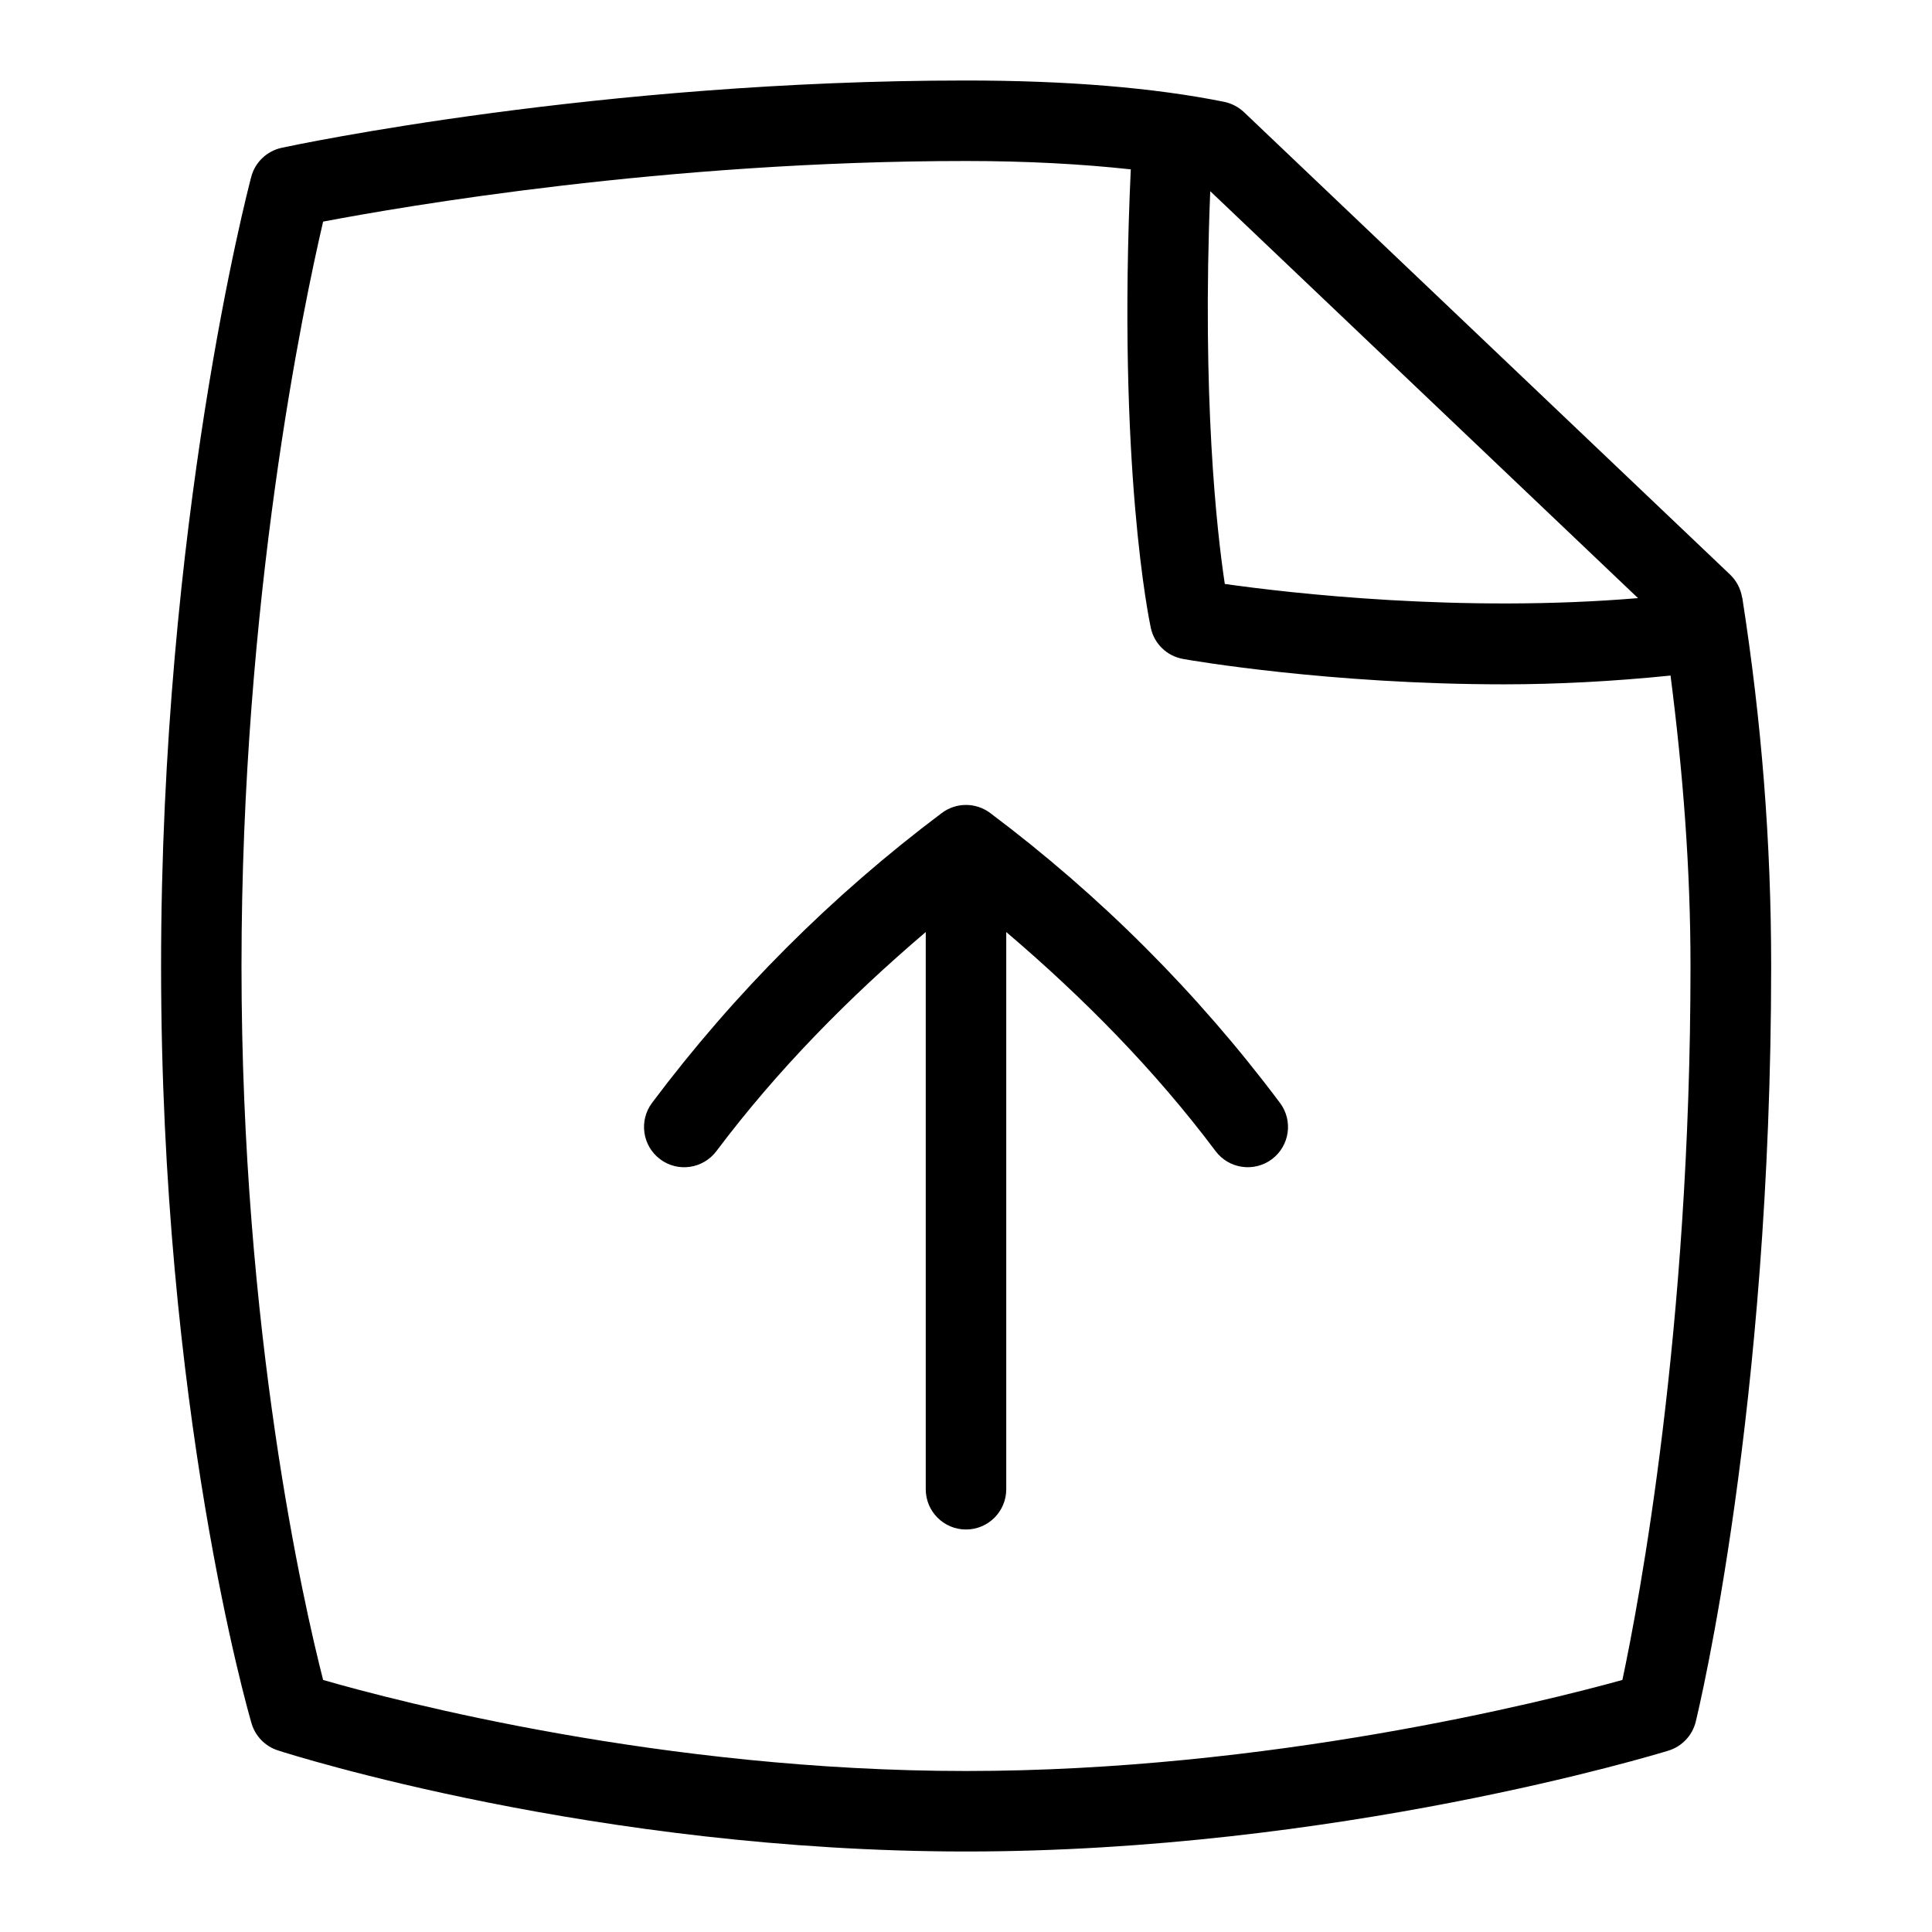 <svg id="Layer_1" viewBox="0 0 24 24" xmlns="http://www.w3.org/2000/svg" data-name="Layer 1"><path d="m21.641 7.423c-.017-.109-.07-.209-.149-.285l-6.039-5.745c-.068-.064-.154-.109-.246-.128-.873-.176-1.952-.265-3.207-.265-4.561 0-8.343.802-8.501.836-.184.04-.331.18-.378.361-.046.173-1.12 4.301-1.12 9.803s1.078 9.252 1.124 9.409c.047.159.169.284.327.335.159.052 3.953 1.256 8.55 1.256s8.557-1.202 8.724-1.253c.168-.052.297-.188.339-.359.038-.156.937-3.891.937-9.388 0-1.536-.118-3.033-.359-4.577zm-1.293.007c-2.194.184-4.321-.061-5.133-.176-.1-.661-.284-2.313-.181-4.879zm-.194 13.439c-.975.27-4.393 1.131-8.154 1.131s-7.062-.864-7.986-1.131c-.239-.934-1.014-4.316-1.014-8.869s.77-8.201 1.014-9.247c.989-.188 4.257-.753 7.986-.753.748 0 1.435.037 2.047.104-.171 3.696.231 5.615.249 5.697.043.198.202.35.402.385.097.018 1.825.315 3.986.315.66 0 1.362-.037 2.068-.109.155 1.207.248 2.397.248 3.608 0 4.53-.641 7.904-.846 8.869zm-4.254-7.169c.166.221.121.534-.1.7-.219.164-.533.122-.7-.101-.757-1.009-1.643-1.906-2.6-2.721v6.922c0 .276-.224.5-.5.5s-.5-.224-.5-.5v-6.922c-.958.816-1.843 1.713-2.6 2.721-.166.221-.479.267-.7.101s-.265-.479-.1-.7c1.024-1.366 2.236-2.577 3.6-3.601.178-.133.422-.133.6 0 1.364 1.023 2.576 2.234 3.6 3.601z"/></svg>